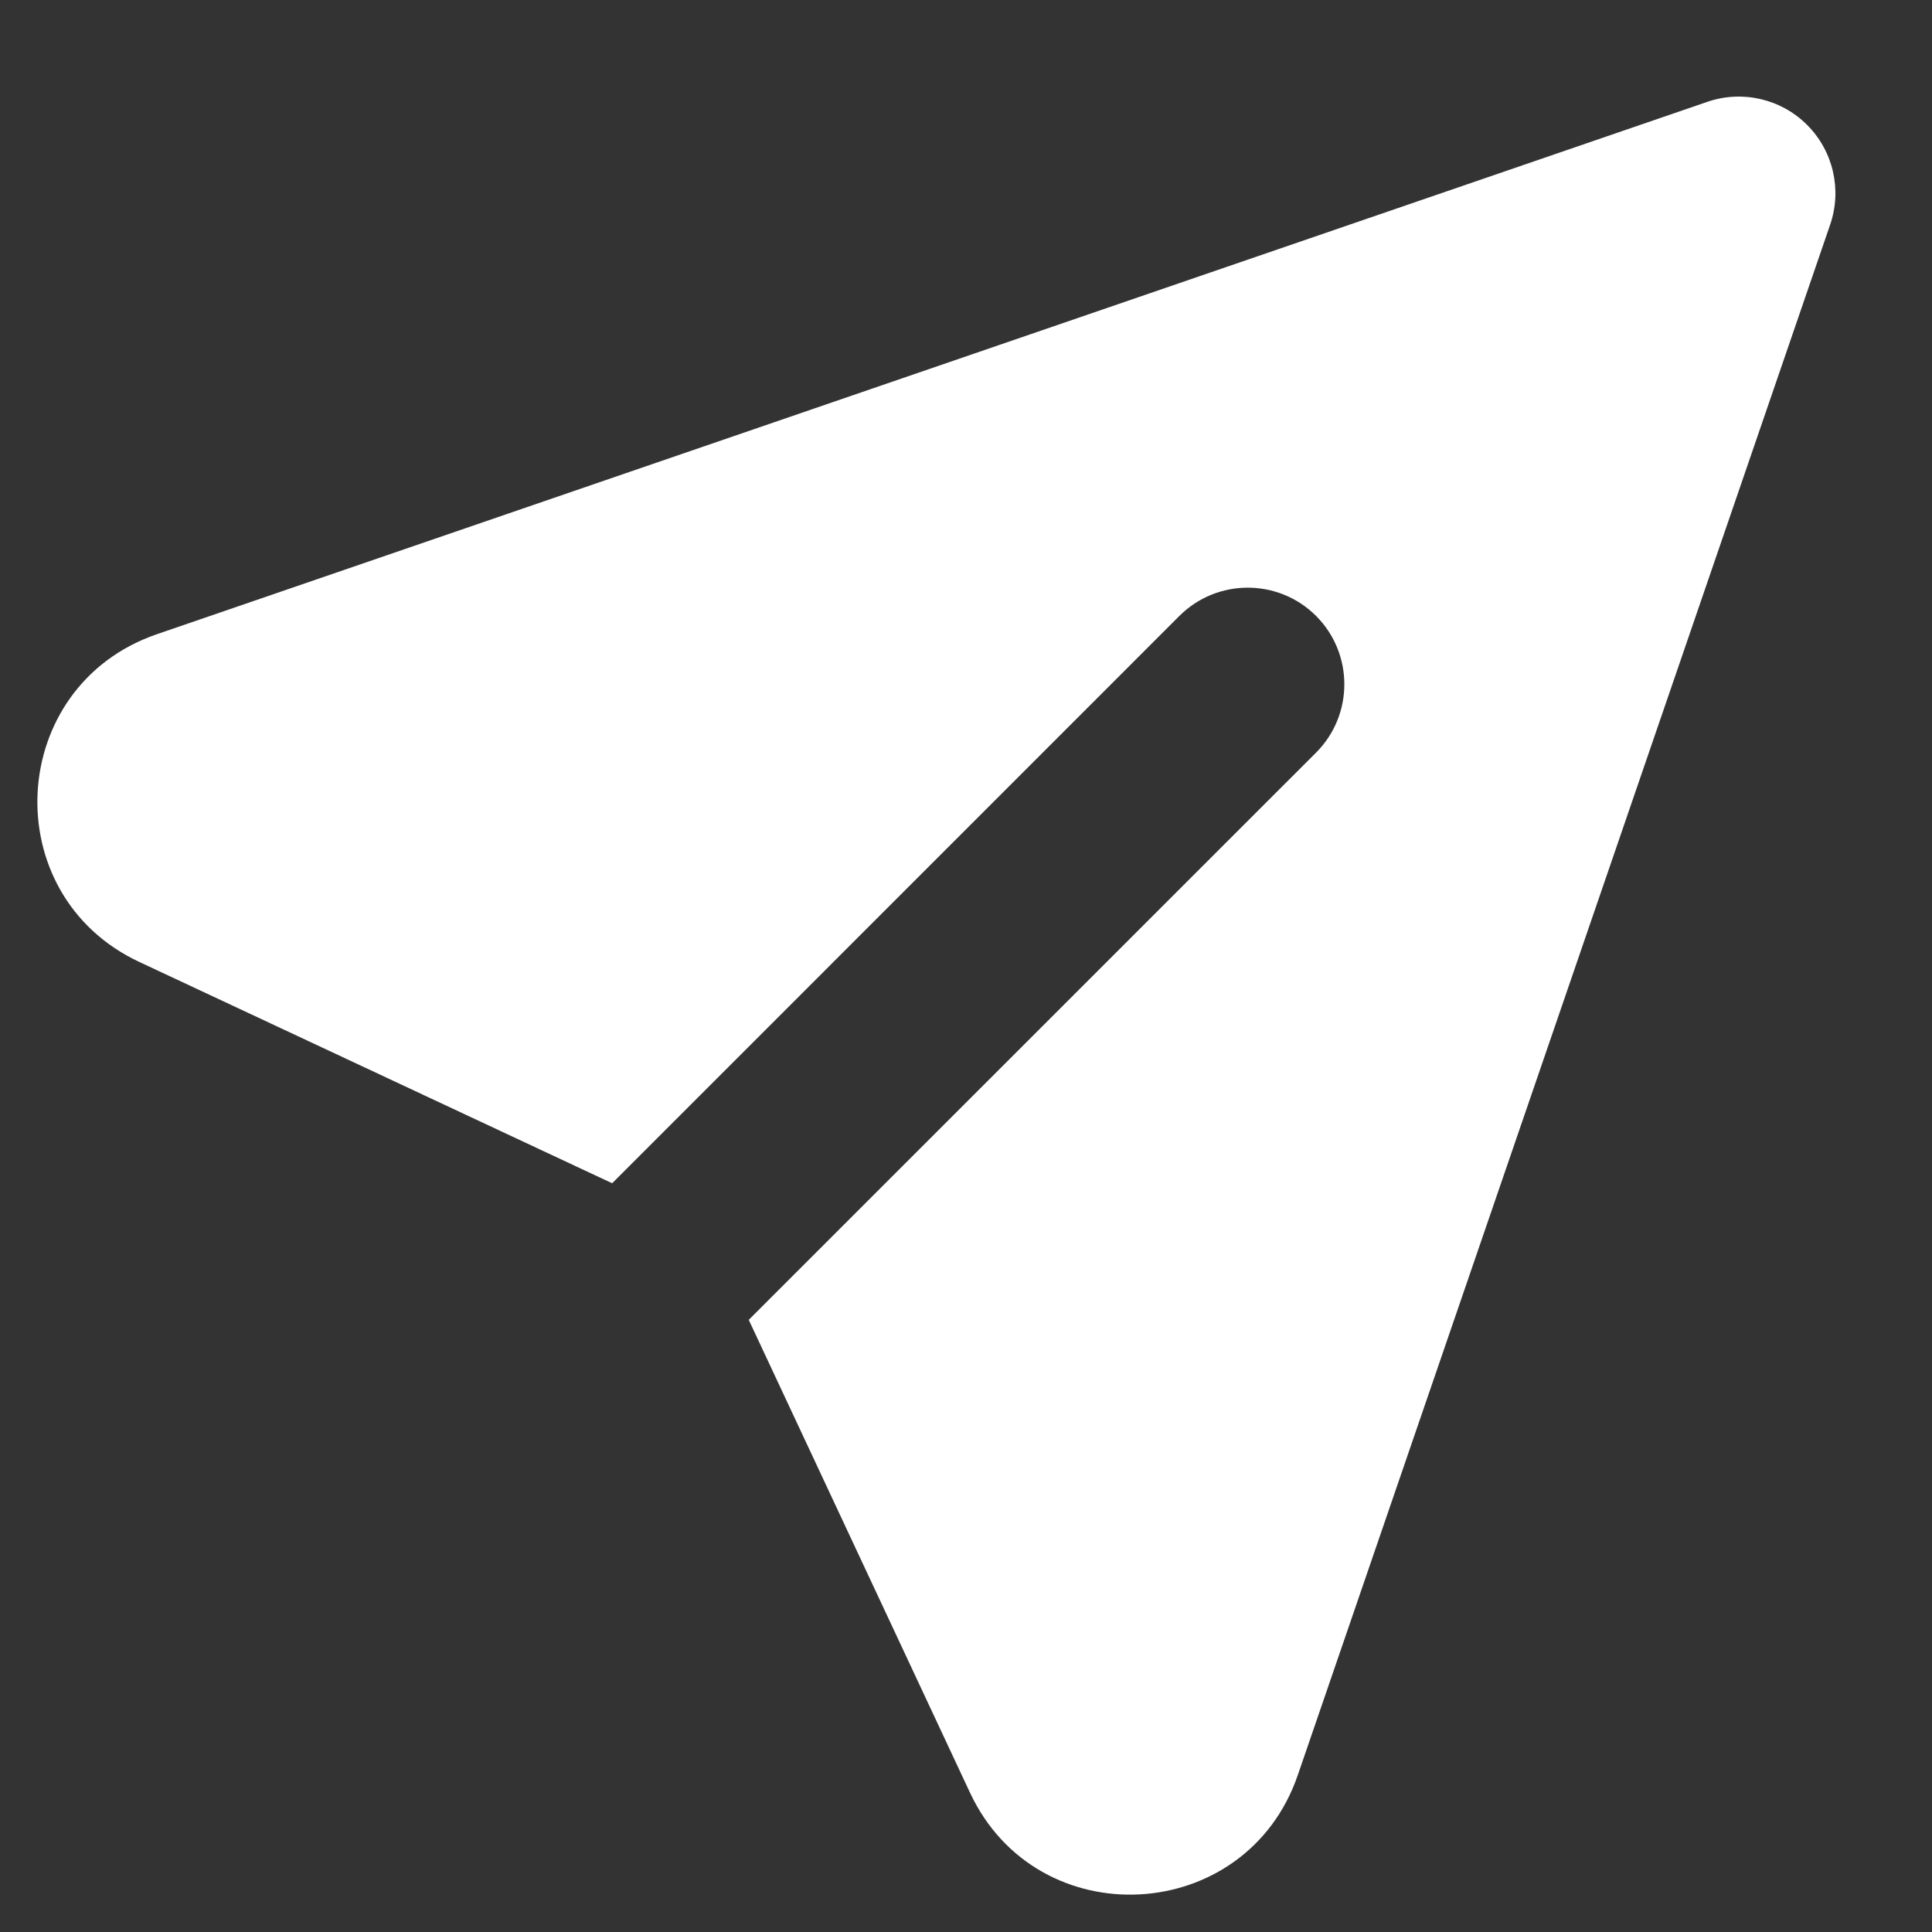 <svg width="20" height="20" viewBox="0 0 20 20" fill="none" xmlns="http://www.w3.org/2000/svg">
<rect x="0" y="0" width="20" height="20" fill="#333333" stroke="none"/>
<path fill-rule="evenodd" clip-rule="evenodd" d="M18.946 2.325C19.07 1.963 18.977 1.563 18.707 1.293C18.437 1.023 18.037 0.93 17.675 1.054L1.625 6.565C0.066 7.1 -0.05 9.261 1.444 9.959L6.337 12.249L12.209 6.376C12.6 5.986 13.233 5.986 13.624 6.376C14.014 6.767 14.014 7.4 13.624 7.791L7.751 13.663L10.041 18.557C10.739 20.05 12.9 19.934 13.435 18.375L18.946 2.325Z" fill="white"/>
</svg>
